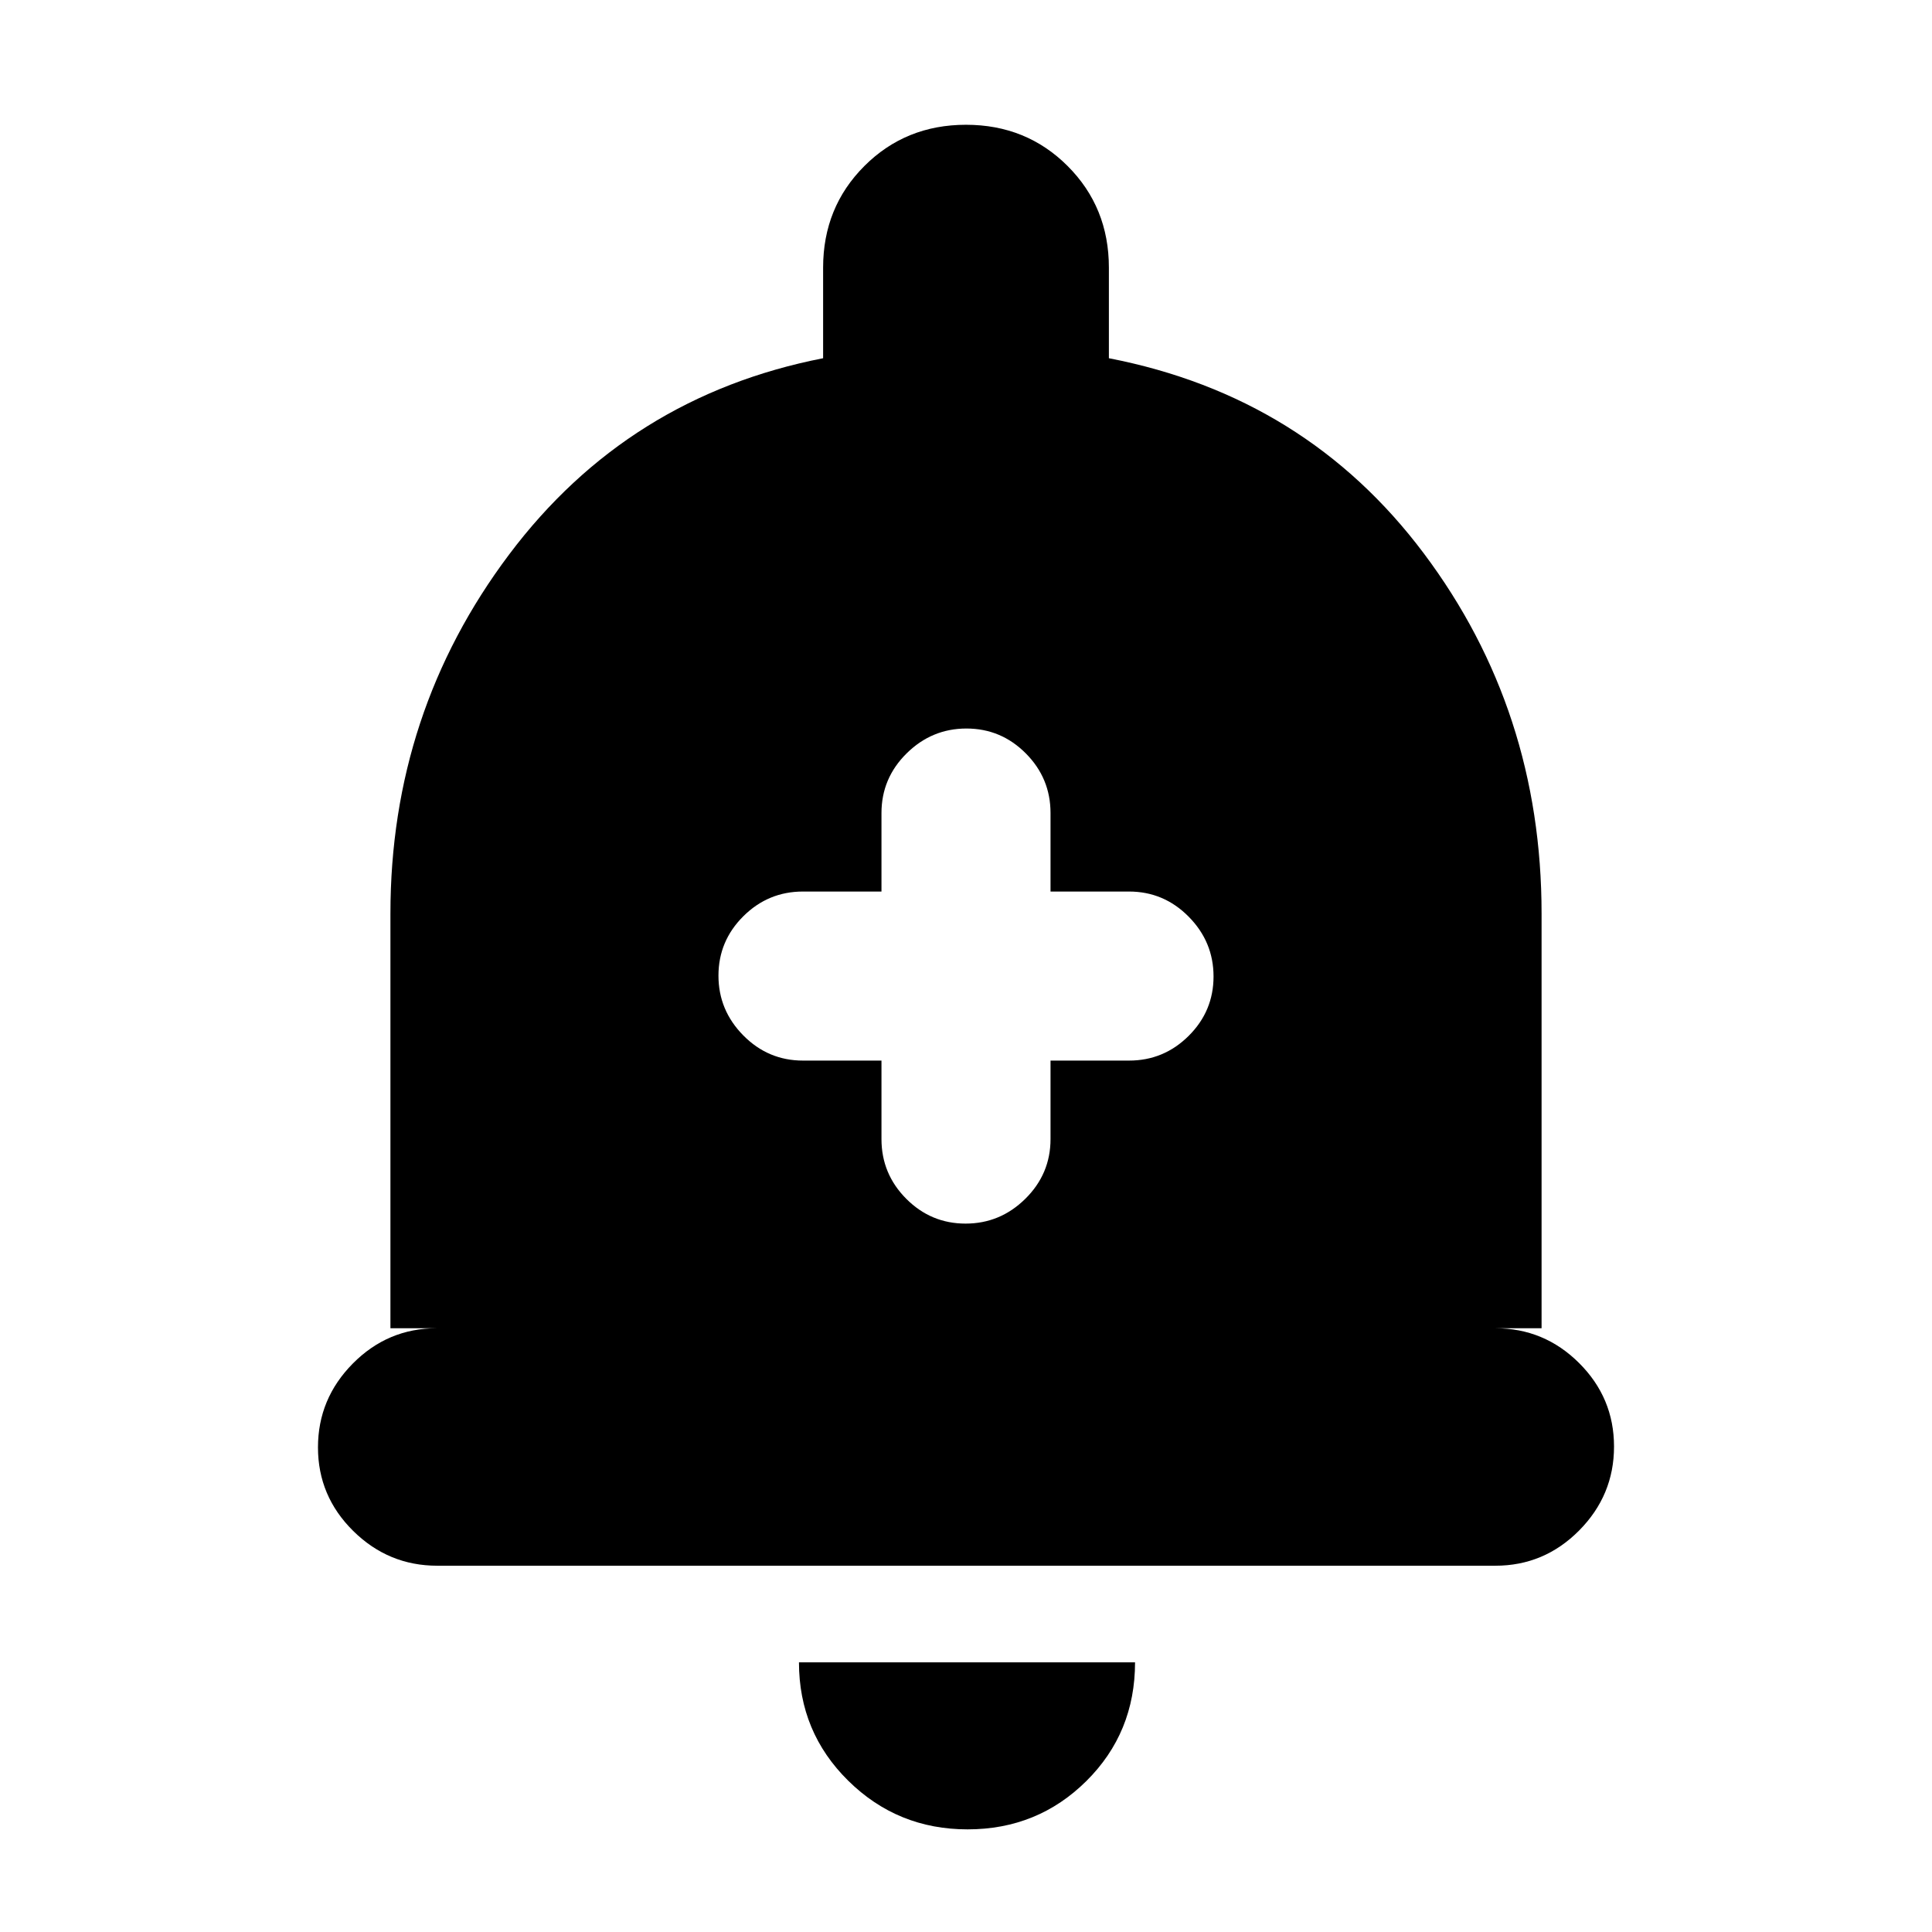 <svg xmlns="http://www.w3.org/2000/svg" height="20" viewBox="0 -960 960 960" width="20"><path d="M217.29-182q-24.29 0-41.79-17.29t-17.5-41.5q0-24.21 17.35-41.71T217-300h-23v-206q0-100 59-178.5T409-782v-45q0-30 20.5-50.5T480-898q30 0 50.5 20.5T551-827v45q98 19 156.5 97T766-506v206h-23q24.3 0 41.65 17.29Q802-265.42 802-241.21t-17.34 41.71Q767.31-182 743.02-182H217.29Zm263.5 131Q446-51 421.5-75.15T397-134h167q0 35-24.21 59t-59 24ZM438-433v39q0 17.3 12.29 29.65Q462.58-352 479.79-352t29.71-12.35Q522-376.7 522-394v-39h39q17.3 0 29.65-12.29Q603-457.58 603-474.79t-12.35-29.71Q578.3-517 561-517h-39v-39q0-17.3-12.29-29.65Q497.42-598 480.21-598t-29.71 12.35Q438-573.3 438-556v39h-39q-17.3 0-29.65 12.29Q357-492.42 357-475.21t12.35 29.71Q381.7-433 399-433h39Z"/></svg>